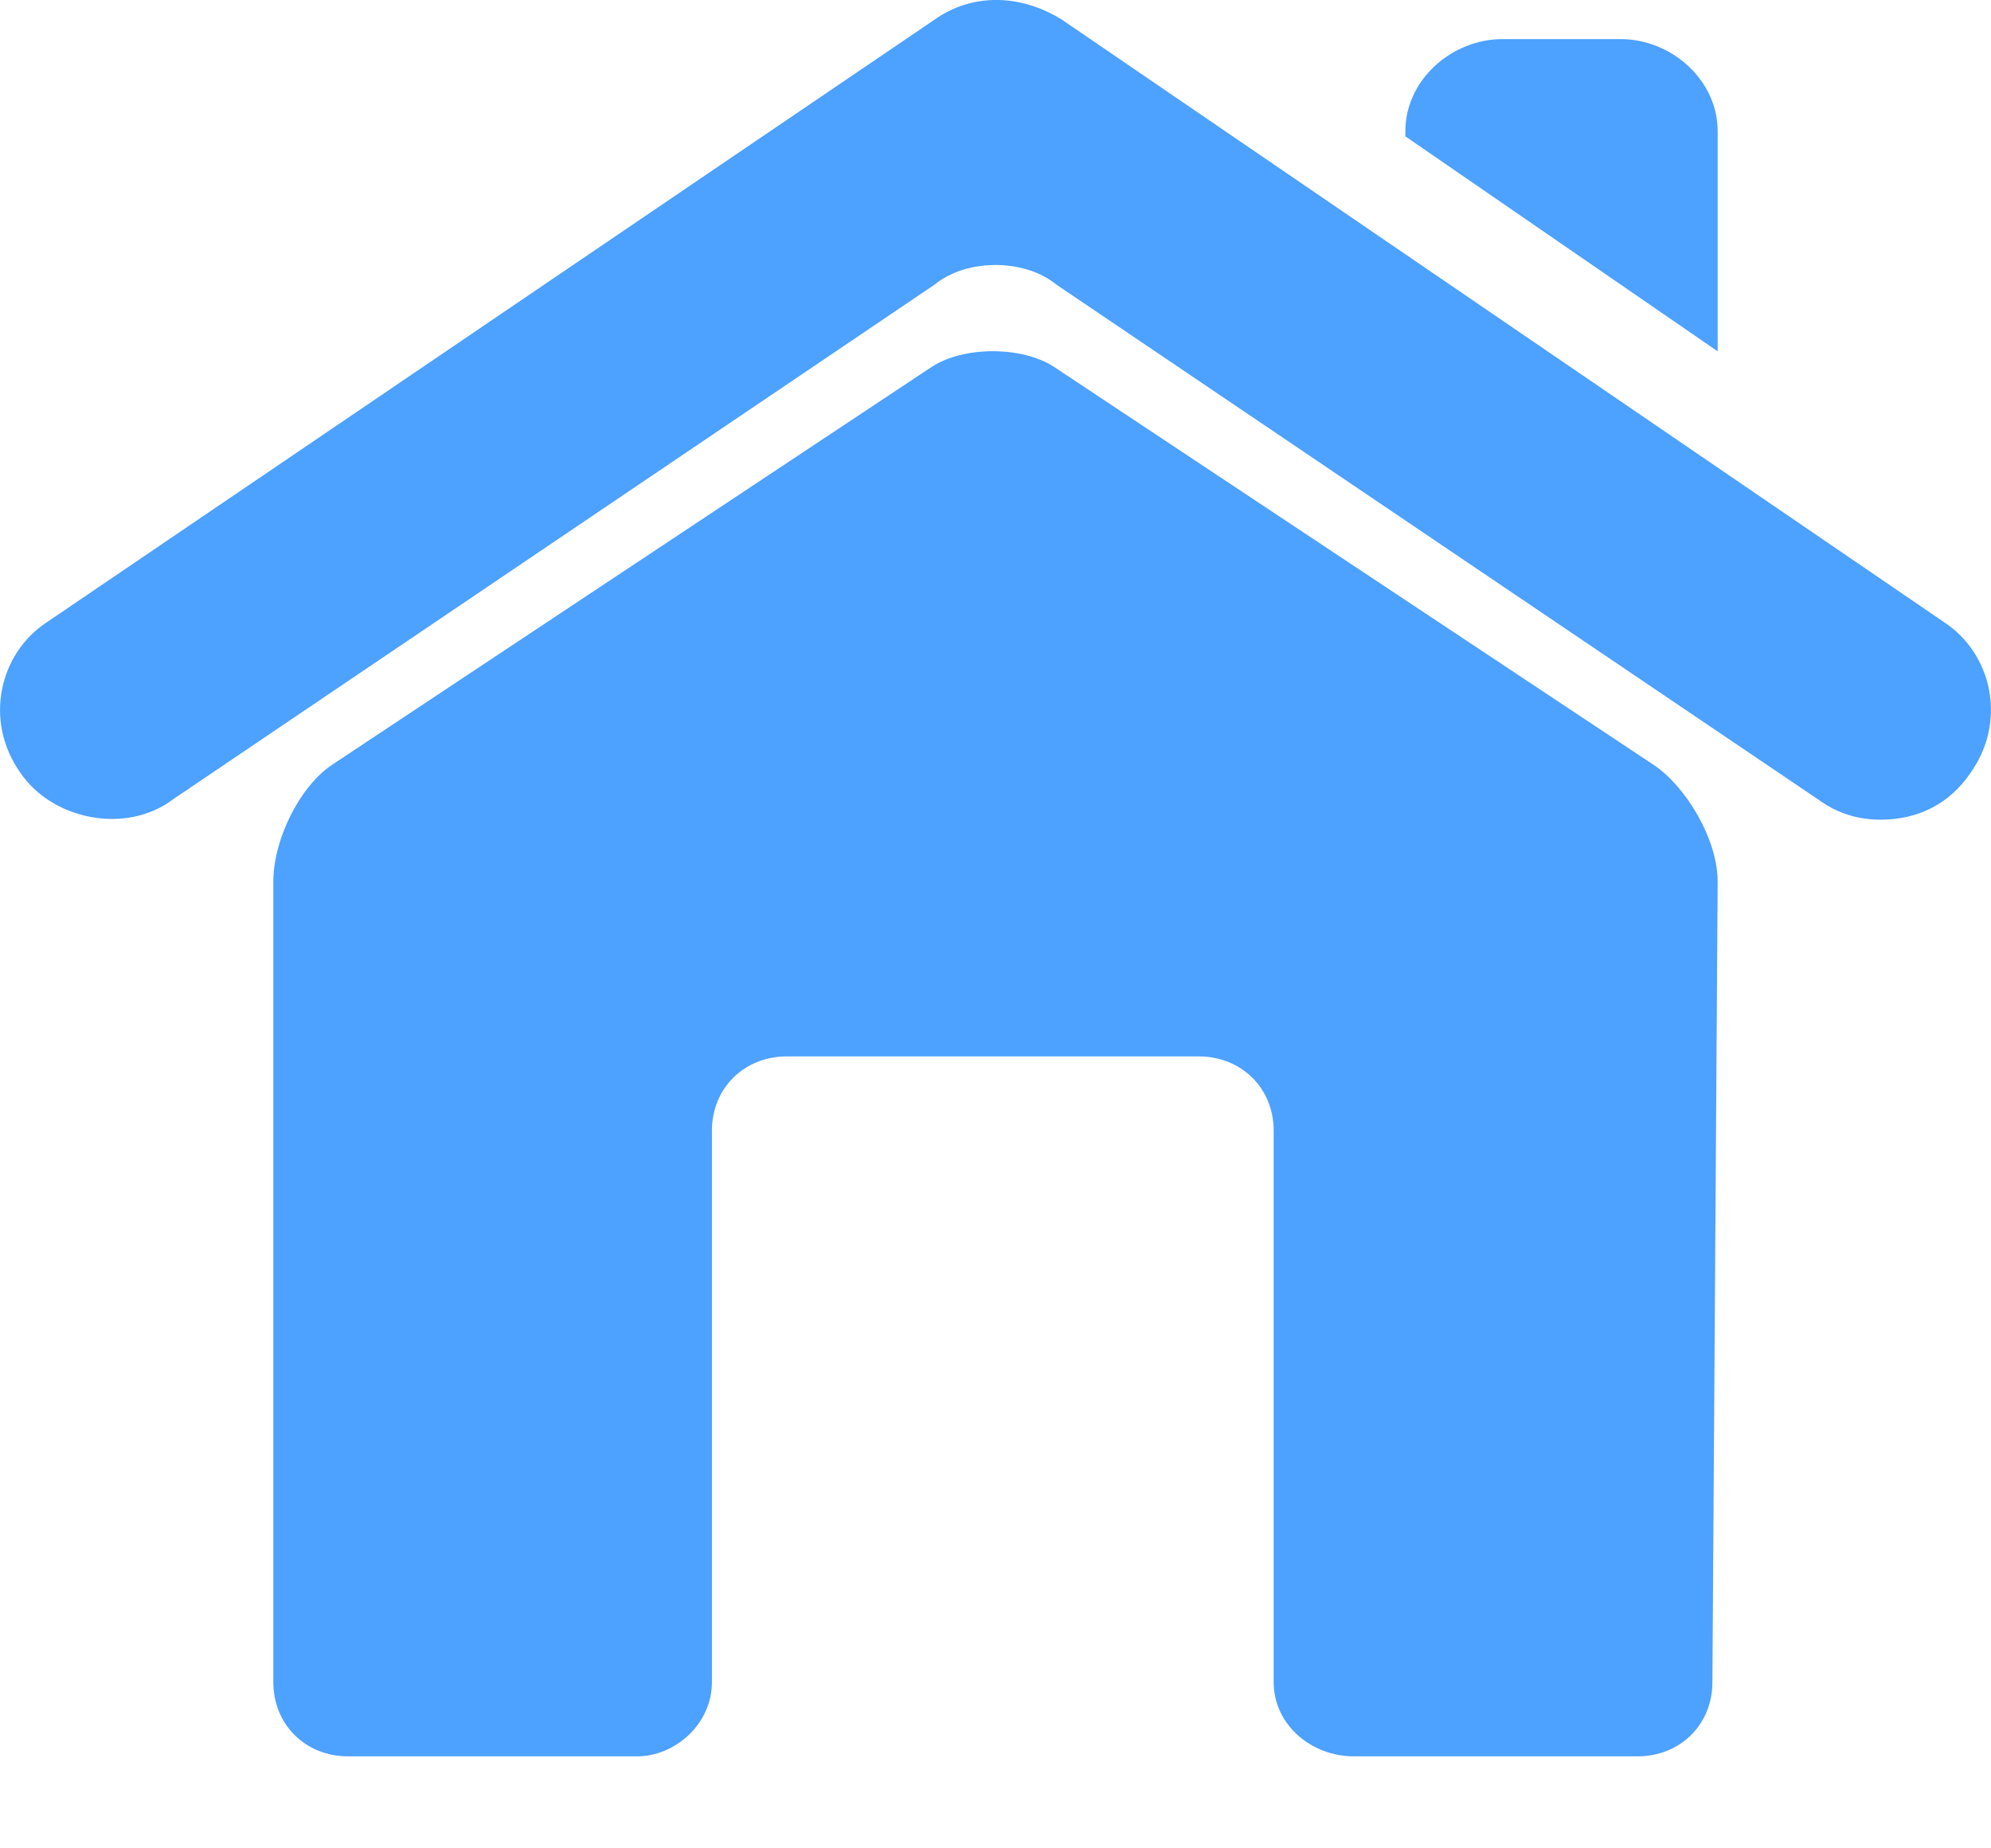 <?xml version="1.0" encoding="UTF-8" standalone="no"?>
<svg width="14px" height="13px" viewBox="0 0 14 13" version="1.1" xmlns="http://www.w3.org/2000/svg" xmlns:xlink="http://www.w3.org/1999/xlink">
    <!-- Generator: Sketch 46 (44423) - http://www.bohemiancoding.com/sketch -->
    <title>室内</title>
    <desc>Created with Sketch.</desc>
    <defs></defs>
    <g id="Page-1" stroke="none" stroke-width="1" fill="none" fill-rule="evenodd">
        <g id="环境监测" transform="translate(-485, -333)" fill-rule="nonzero" fill="#4DA1FF">
            <g id="内容区域" transform="translate(240, 100)">
                <g id="筛选项目" transform="translate(30, 60)">
                    <g id="Group-10" transform="translate(128, 60)">
                        <g id="Group-9" transform="translate(87, 89)">
                            <g id="Group-6" transform="translate(0, 20)">
                                <g id="室内" transform="translate(0, 4)">
                                    <path d="M13.67,4.376 L7.465,0.137 C7.167,-0.046 6.833,-0.046 6.573,0.137 L0.33,4.376 C-0.005,4.595 -0.116,5.07 0.144,5.436 C0.367,5.765 0.887,5.874 1.221,5.619 L6.573,2.001 C6.796,1.818 7.204,1.818 7.427,2.001 L12.779,5.619 C12.927,5.728 13.076,5.765 13.225,5.765 C13.485,5.765 13.708,5.655 13.856,5.436 C14.116,5.07 14.005,4.595 13.67,4.376 L13.67,4.376 Z" id="Shape"></path>
                                    <path d="M11.627,5.379 L7.414,2.582 C7.188,2.433 6.774,2.433 6.549,2.582 L2.335,5.379 C2.11,5.529 1.922,5.901 1.922,6.2 L1.922,11.831 C1.922,12.129 2.147,12.353 2.448,12.353 L4.48,12.353 C4.743,12.353 5.006,12.129 5.006,11.831 L5.006,7.952 C5.006,7.654 5.232,7.43 5.533,7.43 L8.429,7.43 C8.73,7.43 8.956,7.654 8.956,7.952 L8.956,11.831 C8.956,12.129 9.219,12.353 9.52,12.353 L11.514,12.353 C11.815,12.353 12.041,12.129 12.041,11.831 L12.078,6.2 C12.078,5.901 11.853,5.529 11.627,5.379 L11.627,5.379 Z" id="Shape"></path>
                                    <path d="M12.078,0.923 C12.078,0.563 11.754,0.275 11.394,0.275 L10.566,0.275 C10.206,0.275 9.882,0.563 9.882,0.923 L9.882,0.959 L12.078,2.471 L12.078,0.923 Z" id="Shape"></path>
                                </g>
                            </g>
                        </g>
                    </g>
                </g>
            </g>
        </g>
    </g>
</svg>